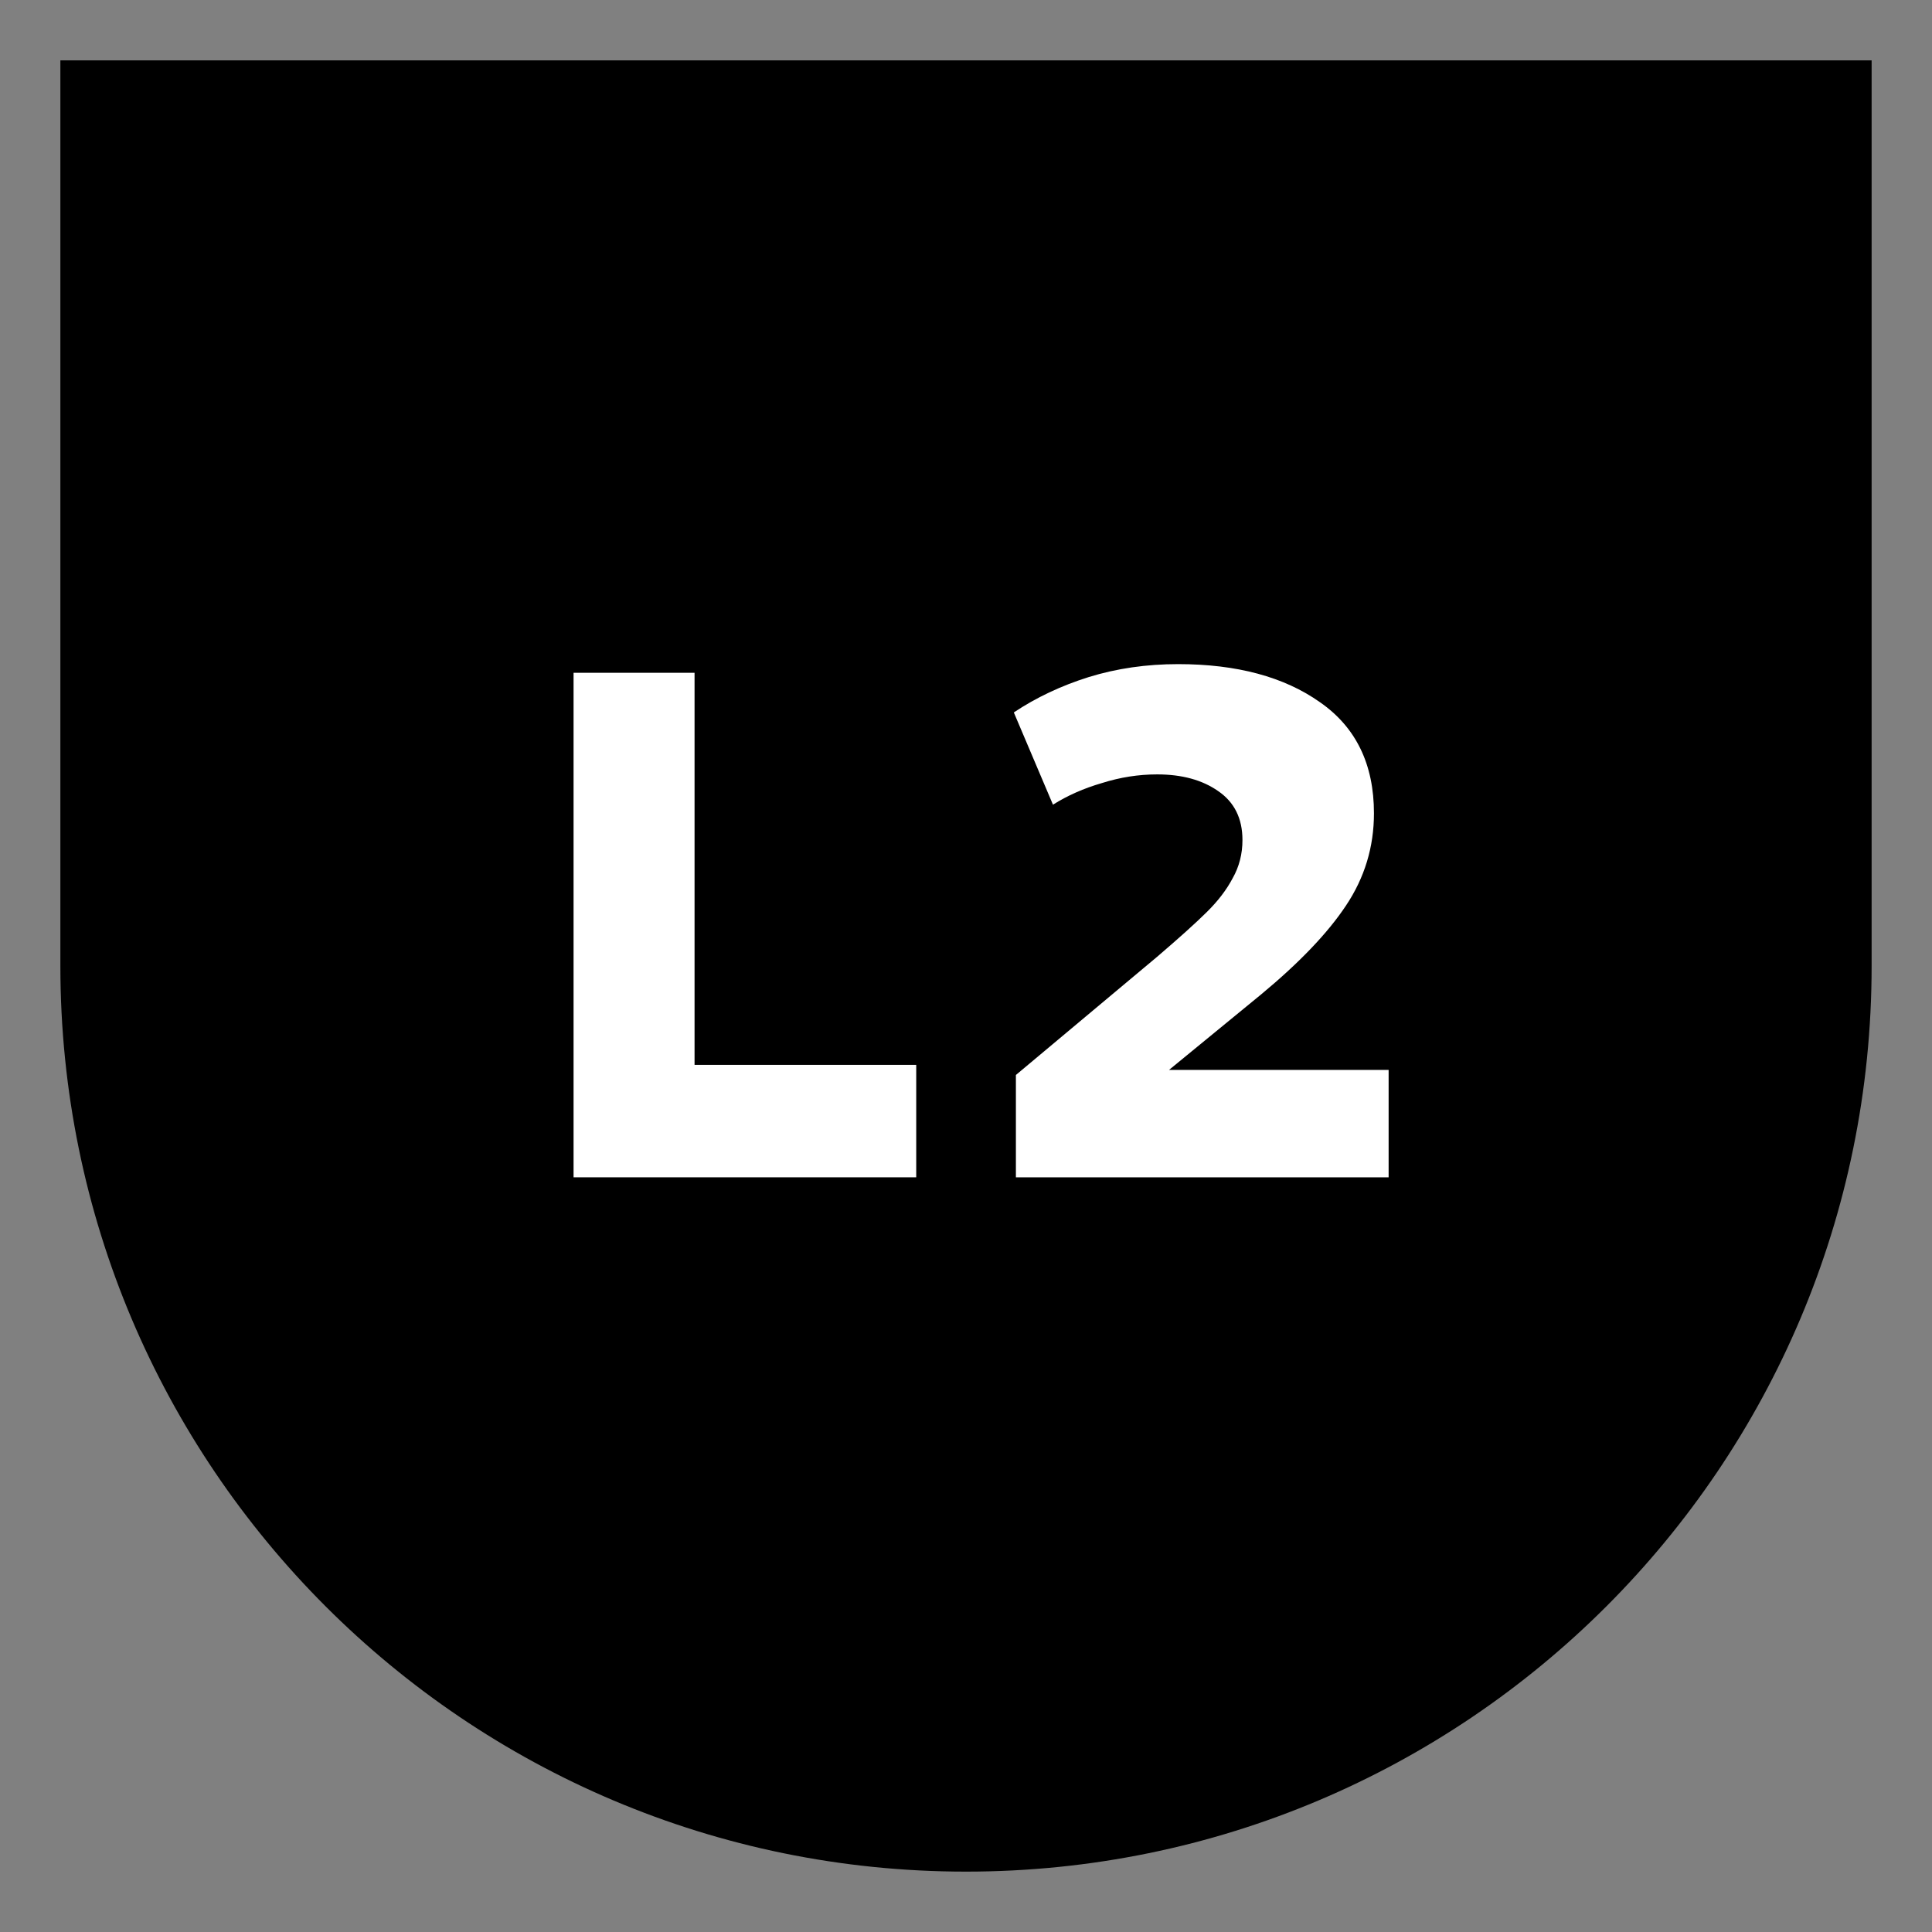 <svg width="64" height="64" viewBox="0 0 64 64" fill="none" xmlns="http://www.w3.org/2000/svg">
<rect x="0" y="0" width="64" height="64" fill="#808080" stroke="none"/>
<path d="M2 32C2 48.569 15.431 62 32 62C48.569 62 62 48.569 62 32V2H2V32Z" fill="black"/>
<path d="M30.351 39H19V22.287H23.008V35.275H30.351V39Z" fill="white"/>
<path d="M38.726 35.442H46V39H33.653V35.61L38.332 31.694C39.058 31.073 39.606 30.58 39.977 30.213C40.348 29.847 40.633 29.473 40.834 29.091C41.05 28.709 41.158 28.288 41.158 27.826C41.158 27.11 40.888 26.568 40.348 26.202C39.823 25.836 39.151 25.653 38.332 25.653C37.715 25.653 37.105 25.749 36.502 25.94C35.9 26.115 35.36 26.354 34.881 26.656L33.584 23.6C34.325 23.106 35.151 22.716 36.062 22.43C36.989 22.143 37.977 22 39.027 22C40.973 22 42.541 22.422 43.73 23.265C44.919 24.093 45.514 25.319 45.514 26.942C45.514 28.057 45.205 29.075 44.587 29.999C43.985 30.906 43.05 31.885 41.784 32.935L38.726 35.442Z" fill="white"/>
</svg>
